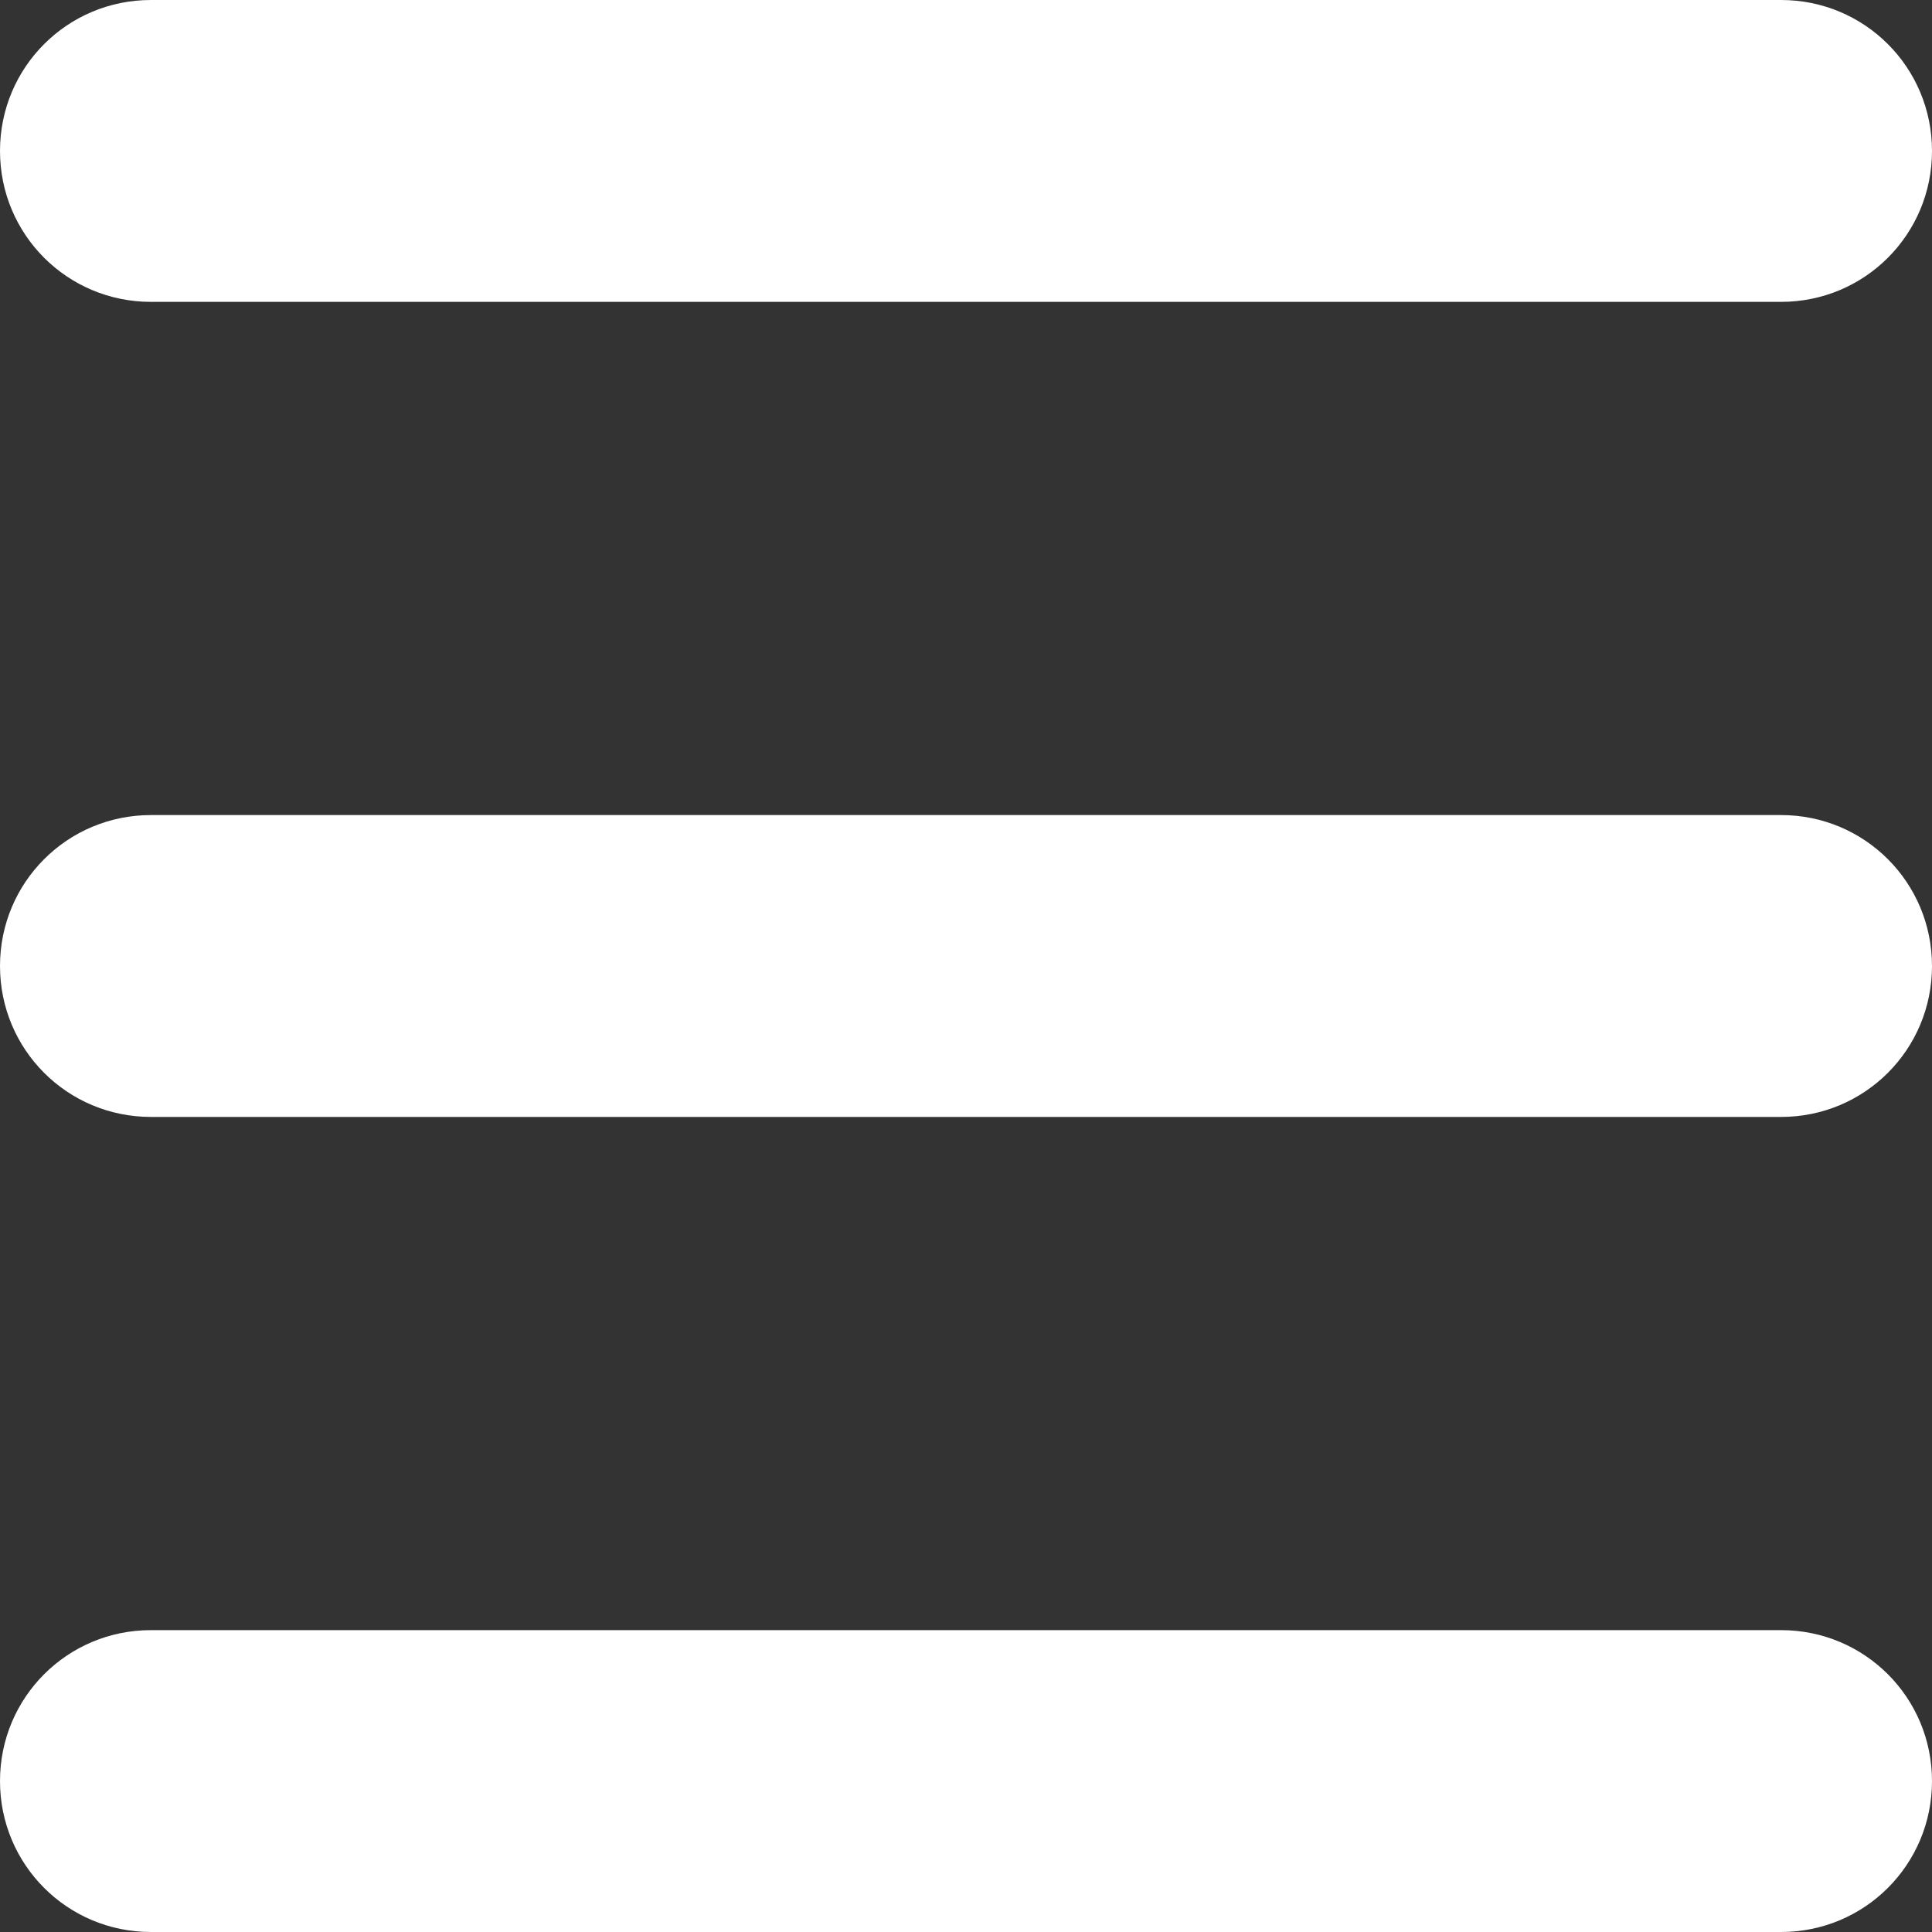 <?xml version="1.0" encoding="UTF-8" standalone="no"?>
<!-- Created with Inkscape (http://www.inkscape.org/) -->

<svg
   width="256"
   height="256"
   viewBox="0 0 67.733 67.733"
   version="1.1"
   id="svg1"
   xml:space="preserve"
   sodipodi:docname="icon_menu.svg"
   inkscape:version="1.4.2 (f4327f4, 2025-05-13)"
   xmlns:inkscape="http://www.inkscape.org/namespaces/inkscape"
   xmlns:sodipodi="http://sodipodi.sourceforge.net/DTD/sodipodi-0.dtd"
   xmlns="http://www.w3.org/2000/svg"
   xmlns:svg="http://www.w3.org/2000/svg"><rect x="0" y="0" width="67.733" height="67.733" fill="#333333" stroke="none"/><sodipodi:namedview
     id="namedview1"
     pagecolor="#ffffff"
     bordercolor="#000000"
     borderopacity="0.25"
     inkscape:showpageshadow="2"
     inkscape:pageopacity="0.0"
     inkscape:pagecheckerboard="true"
     inkscape:deskcolor="#d1d1d1"
     inkscape:document-units="mm"
     inkscape:zoom="2.9405047"
     inkscape:cx="119.70734"
     inkscape:cy="144.36297"
     inkscape:window-width="2560"
     inkscape:window-height="1369"
     inkscape:window-x="1912"
     inkscape:window-y="-8"
     inkscape:window-maximized="1"
     inkscape:current-layer="svg1" /><defs
     id="defs1" /><path
     id="rect1"
     style="fill:#ffffff;fill-opacity:1;stroke-width:0.229"
     d="M 5.292 0 C 2.36 6.2665922e-16 0 2.36 0 5.292 C 6.2665922e-16 8.223 2.36 10.583 5.292 10.583 L 62.442 10.583 C 65.373 10.583 67.733 8.223 67.733 5.292 C 67.733 2.36 65.373 0 62.442 0 L 5.292 0 z M 5.292 28.575 C 2.36 28.575 0 30.935 0 33.867 C 6.2665922e-16 36.798 2.36 39.158 5.292 39.158 L 62.442 39.158 C 65.373 39.158 67.733 36.798 67.733 33.867 C 67.733 30.935 65.373 28.575 62.442 28.575 L 5.292 28.575 z M 5.292 57.15 C 2.36 57.15 0 59.51 0 62.442 C 6.2665922e-16 65.373 2.36 67.733 5.292 67.733 L 62.442 67.733 C 65.373 67.733 67.733 65.373 67.733 62.442 C 67.733 59.51 65.373 57.15 62.442 57.15 L 5.292 57.15 z "
     inkscape:label="icon_menu" /></svg>
